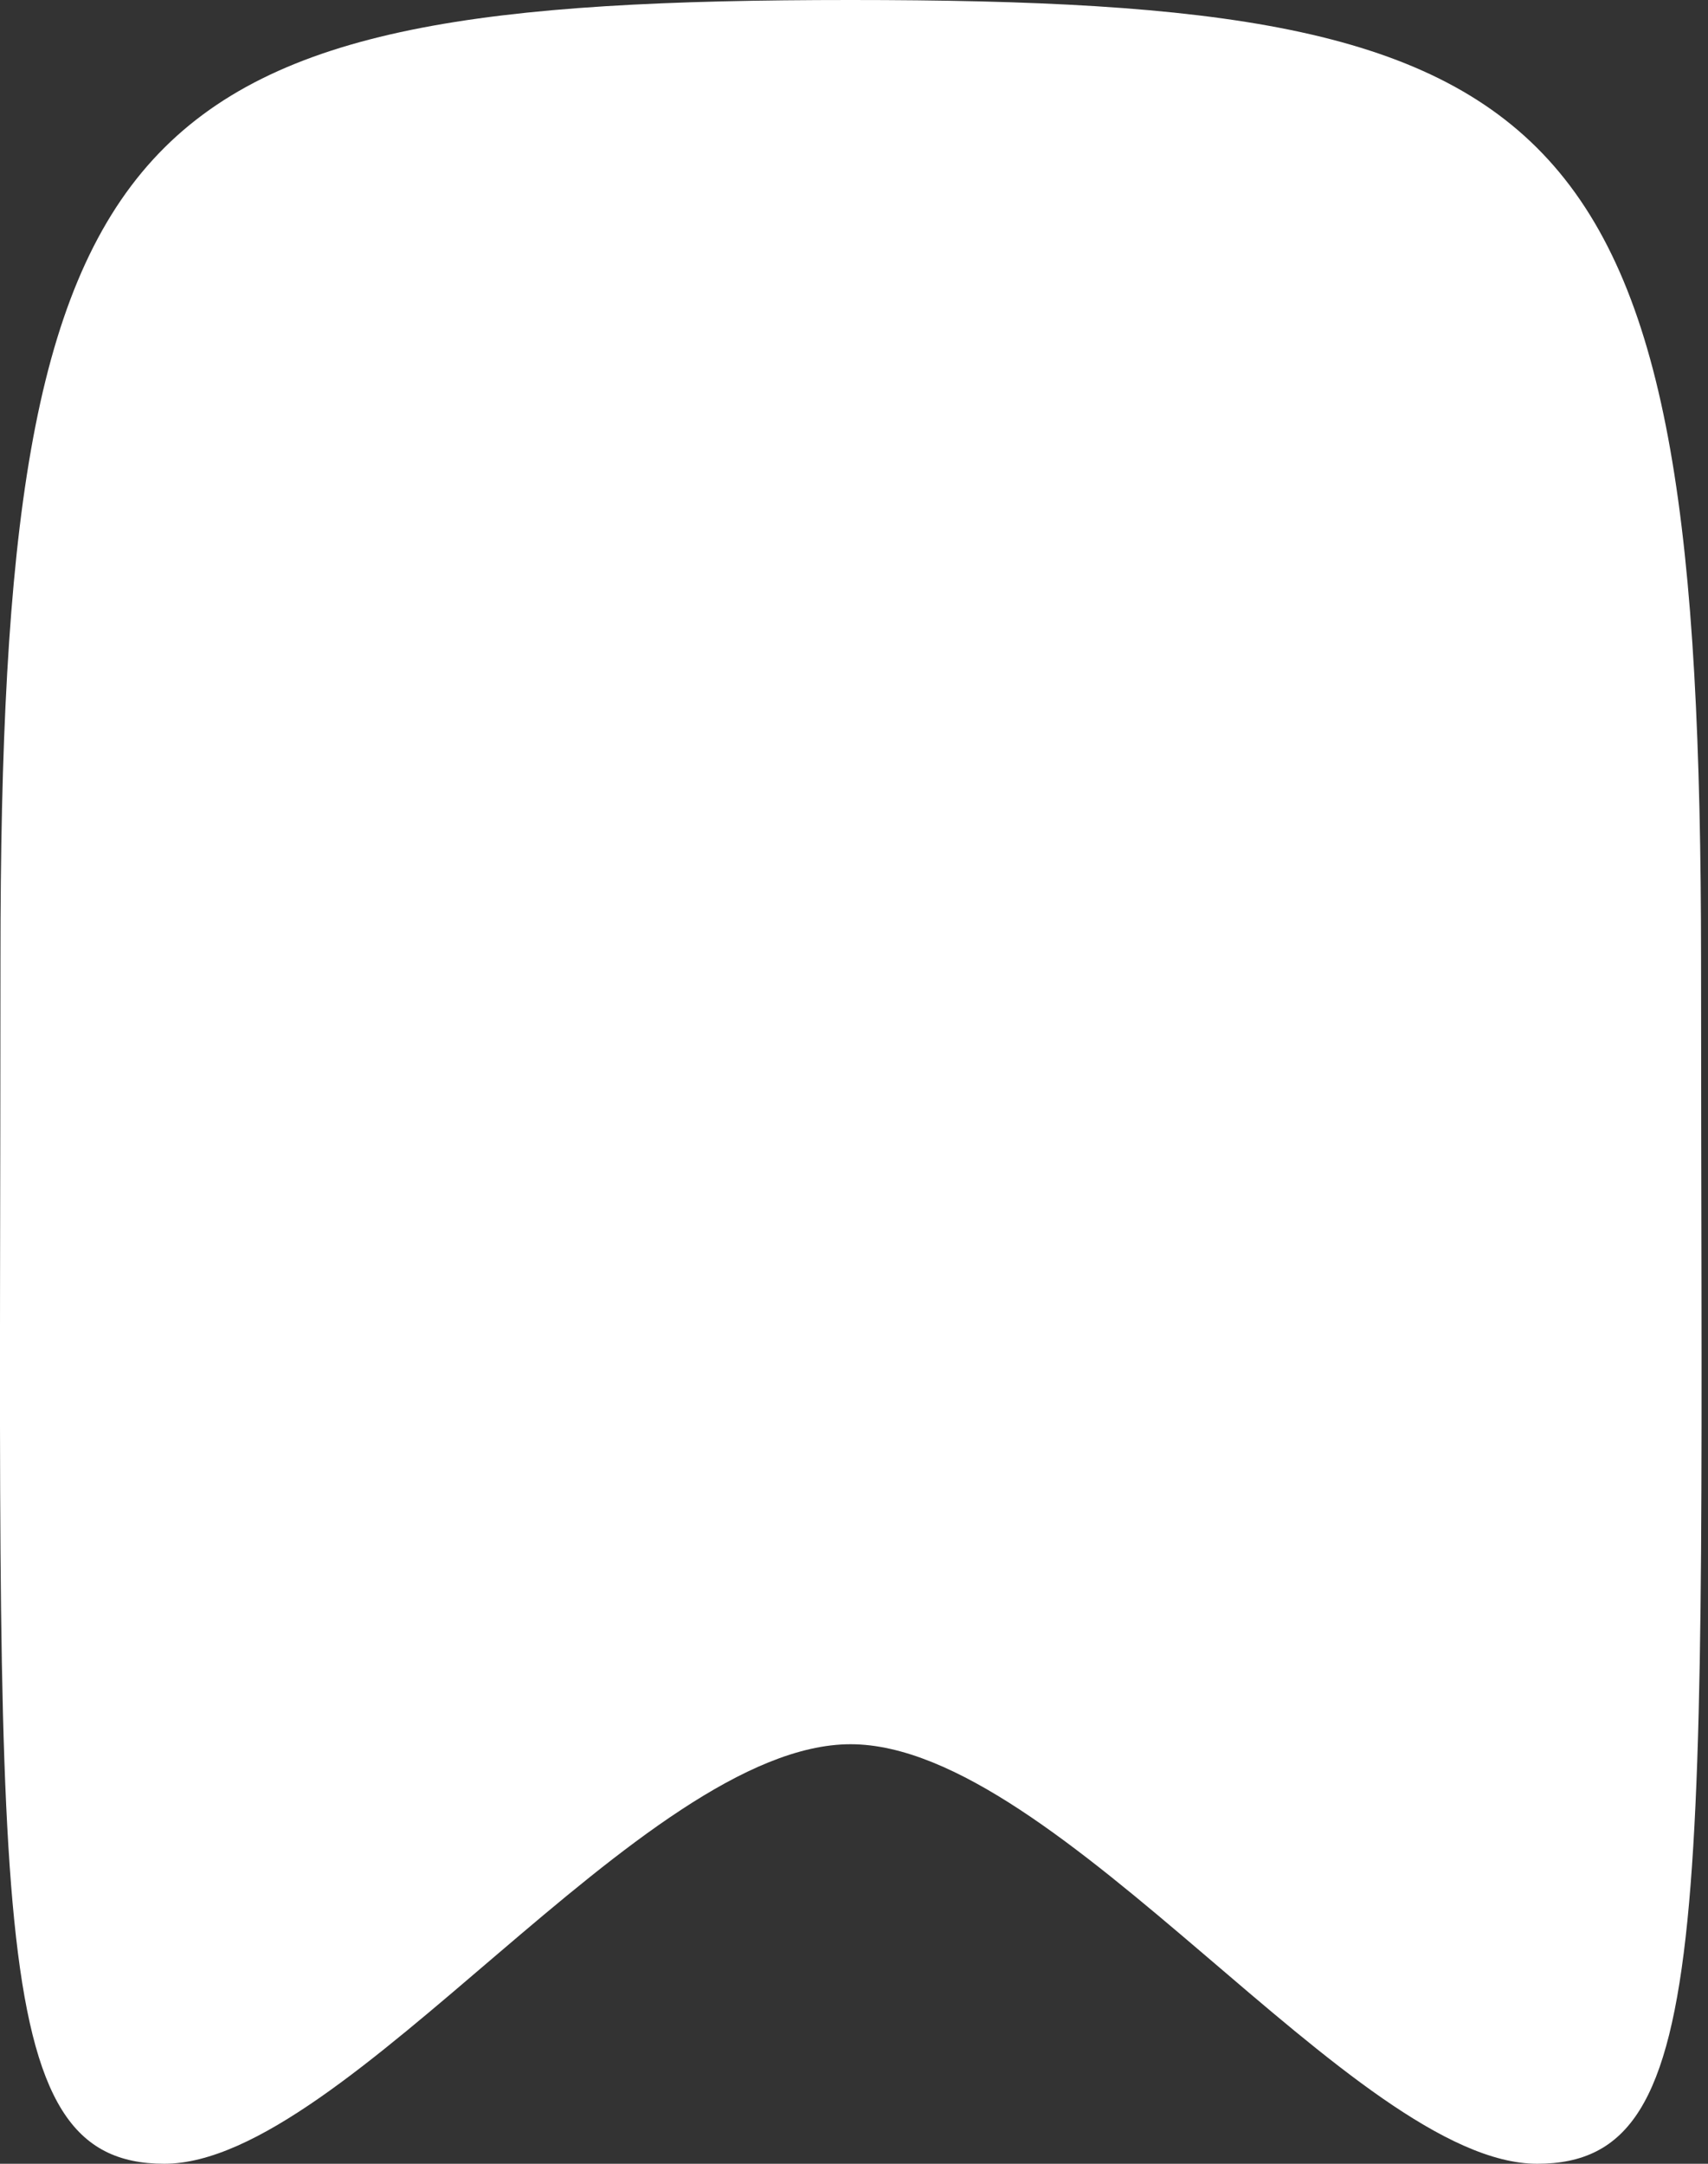 <svg width="15" height="19" viewBox="0 0 15 19" fill="none" xmlns="http://www.w3.org/2000/svg">
<rect x="0" y="0" width="15" height="19" fill="#333333" stroke="none"/>
<path fill-rule="evenodd" clip-rule="evenodd" d="M7.47 0C1.083 0 0.004 0.932 0.004 8.429C0.004 16.822 -0.153 19 1.443 19C3.039 19 5.643 15.316 7.47 15.316C9.297 15.316 11.9 19 13.5 19C15.1 19 14.939 16.822 14.939 8.429C14.936 0.932 13.857 0 7.47 0Z" fill="white"/>
</svg>
